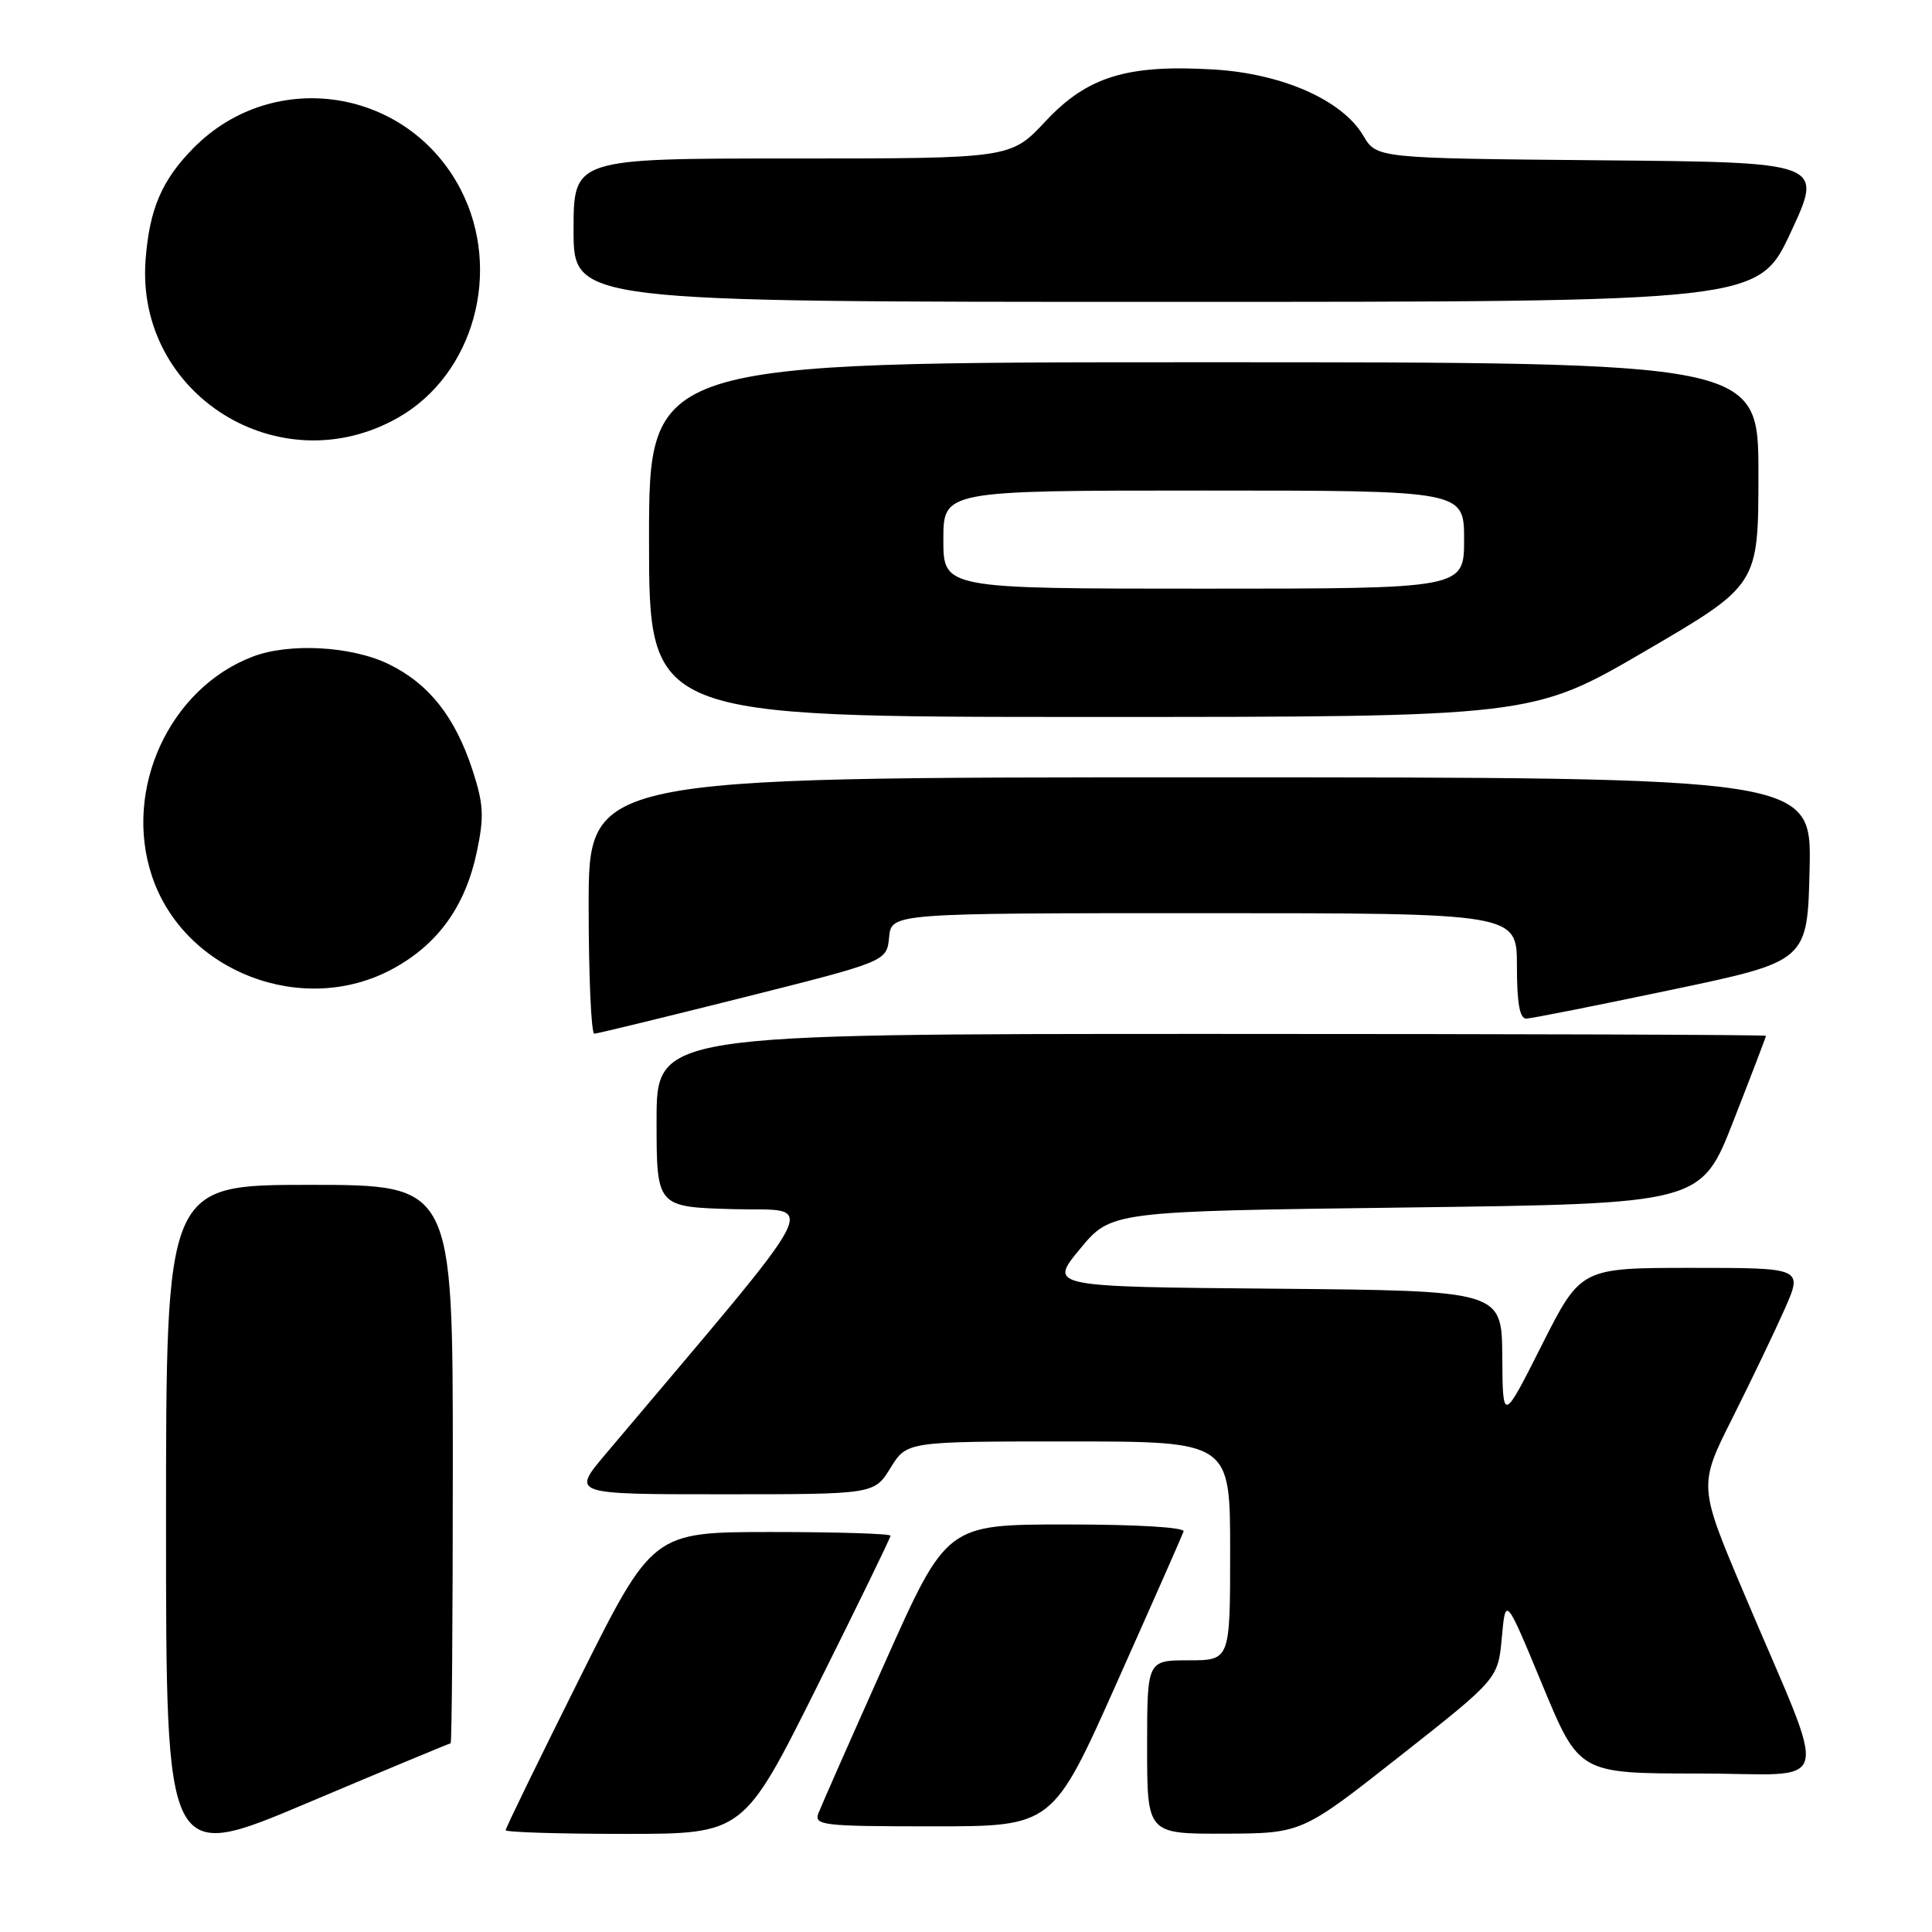 <?xml version="1.0" encoding="UTF-8" standalone="no"?>
<!DOCTYPE svg PUBLIC "-//W3C//DTD SVG 1.1//EN" "http://www.w3.org/Graphics/SVG/1.1/DTD/svg11.dtd" >
<svg xmlns="http://www.w3.org/2000/svg" xmlns:xlink="http://www.w3.org/1999/xlink" version="1.1" viewBox="0 0 256 256">
 <g >
 <path fill="currentColor"
d=" M 59.71 231.00 C 59.87 231.00 60.00 214.35 60.00 194.00 C 60.00 157.00 60.00 157.00 41.00 157.00 C 22.00 157.00 22.00 157.00 22.00 201.91 C 22.00 246.82 22.00 246.82 40.71 238.91 C 51.01 234.56 59.56 231.00 59.71 231.00 Z  M 108.26 223.49 C 113.62 212.76 118.00 203.76 118.00 203.49 C 118.00 203.22 110.91 203.00 102.24 203.00 C 86.48 203.00 86.48 203.00 76.74 222.51 C 71.38 233.24 67.00 242.24 67.00 242.51 C 67.00 242.78 74.09 243.00 82.76 243.00 C 98.52 243.00 98.52 243.00 108.26 223.49 Z  M 185.50 232.69 C 198.50 222.45 198.50 222.45 199.00 216.98 C 199.50 211.50 199.50 211.50 204.37 223.25 C 209.24 235.00 209.24 235.00 225.11 235.00 C 243.29 235.00 242.50 238.12 231.11 211.18 C 225.05 196.86 225.05 196.86 229.56 187.89 C 232.04 182.95 235.15 176.46 236.48 173.46 C 238.89 168.00 238.89 168.00 224.17 168.00 C 209.46 168.00 209.46 168.00 204.29 178.25 C 199.12 188.50 199.12 188.50 199.06 179.76 C 199.00 171.03 199.00 171.03 168.98 170.76 C 138.97 170.50 138.97 170.50 143.10 165.50 C 147.23 160.50 147.23 160.50 186.32 160.00 C 225.41 159.50 225.41 159.50 229.70 148.50 C 232.07 142.45 234.00 137.39 234.00 137.25 C 234.00 137.11 200.93 137.00 160.50 137.00 C 87.00 137.00 87.00 137.00 87.00 148.47 C 87.00 159.93 87.00 159.93 97.18 160.22 C 108.39 160.53 110.06 157.33 80.18 192.75 C 75.76 198.00 75.76 198.00 95.80 198.00 C 115.84 198.00 115.84 198.00 118.00 194.50 C 120.16 191.00 120.16 191.00 141.58 191.00 C 163.00 191.00 163.00 191.00 163.00 205.50 C 163.00 220.00 163.00 220.00 157.50 220.00 C 152.00 220.00 152.00 220.00 152.00 231.50 C 152.00 243.00 152.00 243.00 162.25 242.97 C 172.50 242.93 172.50 242.93 185.50 232.69 Z  M 148.00 222.93 C 152.68 212.45 156.65 203.45 156.83 202.93 C 157.03 202.38 150.71 202.00 141.30 202.00 C 125.43 202.00 125.43 202.00 117.28 220.25 C 112.79 230.29 108.82 239.29 108.45 240.25 C 107.84 241.87 108.95 242.00 123.64 242.00 C 139.50 242.00 139.50 242.00 148.00 222.93 Z  M 98.50 132.17 C 117.50 127.39 117.50 127.39 117.81 124.19 C 118.13 121.00 118.13 121.00 159.56 121.00 C 201.00 121.00 201.00 121.00 201.00 128.00 C 201.00 132.95 201.37 134.99 202.25 134.97 C 202.94 134.95 211.60 133.23 221.50 131.15 C 239.50 127.37 239.50 127.37 239.78 115.18 C 240.06 103.00 240.06 103.00 159.03 103.00 C 78.00 103.00 78.00 103.00 78.00 120.00 C 78.00 129.35 78.34 136.99 78.75 136.97 C 79.16 136.96 88.05 134.79 98.50 132.17 Z  M 52.07 128.36 C 58.05 125.11 61.68 120.05 63.19 112.84 C 64.17 108.17 64.08 106.54 62.60 102.01 C 60.29 94.96 56.81 90.57 51.46 87.98 C 46.56 85.61 38.34 85.16 33.50 87.00 C 22.44 91.21 16.29 104.60 20.14 116.10 C 24.39 128.79 40.16 134.85 52.07 128.36 Z  M 218.02 86.26 C 233.00 77.51 233.00 77.51 233.00 62.76 C 233.00 48.00 233.00 48.00 159.50 48.00 C 86.00 48.00 86.00 48.00 86.00 71.50 C 86.00 95.00 86.00 95.00 144.52 95.00 C 203.04 95.00 203.04 95.00 218.02 86.26 Z  M 52.77 55.33 C 62.81 49.61 66.58 35.88 61.07 25.16 C 54.12 11.66 36.28 8.86 25.66 19.59 C 21.45 23.84 19.79 27.71 19.29 34.45 C 17.96 52.32 37.11 64.25 52.77 55.33 Z  M 237.30 30.75 C 241.61 21.50 241.61 21.50 212.01 21.24 C 182.41 20.97 182.41 20.97 180.64 17.97 C 177.86 13.27 169.93 9.76 160.85 9.21 C 149.34 8.52 144.07 10.14 138.52 16.09 C 133.92 21.00 133.92 21.00 104.96 21.00 C 76.00 21.00 76.00 21.00 76.00 30.50 C 76.00 40.00 76.00 40.00 154.50 40.00 C 232.99 40.00 232.99 40.00 237.30 30.75 Z  M 125.00 71.50 C 125.00 65.00 125.00 65.00 159.50 65.00 C 194.00 65.00 194.00 65.00 194.00 71.50 C 194.00 78.00 194.00 78.00 159.50 78.00 C 125.00 78.00 125.00 78.00 125.00 71.50 Z "/>
</g>
</svg>